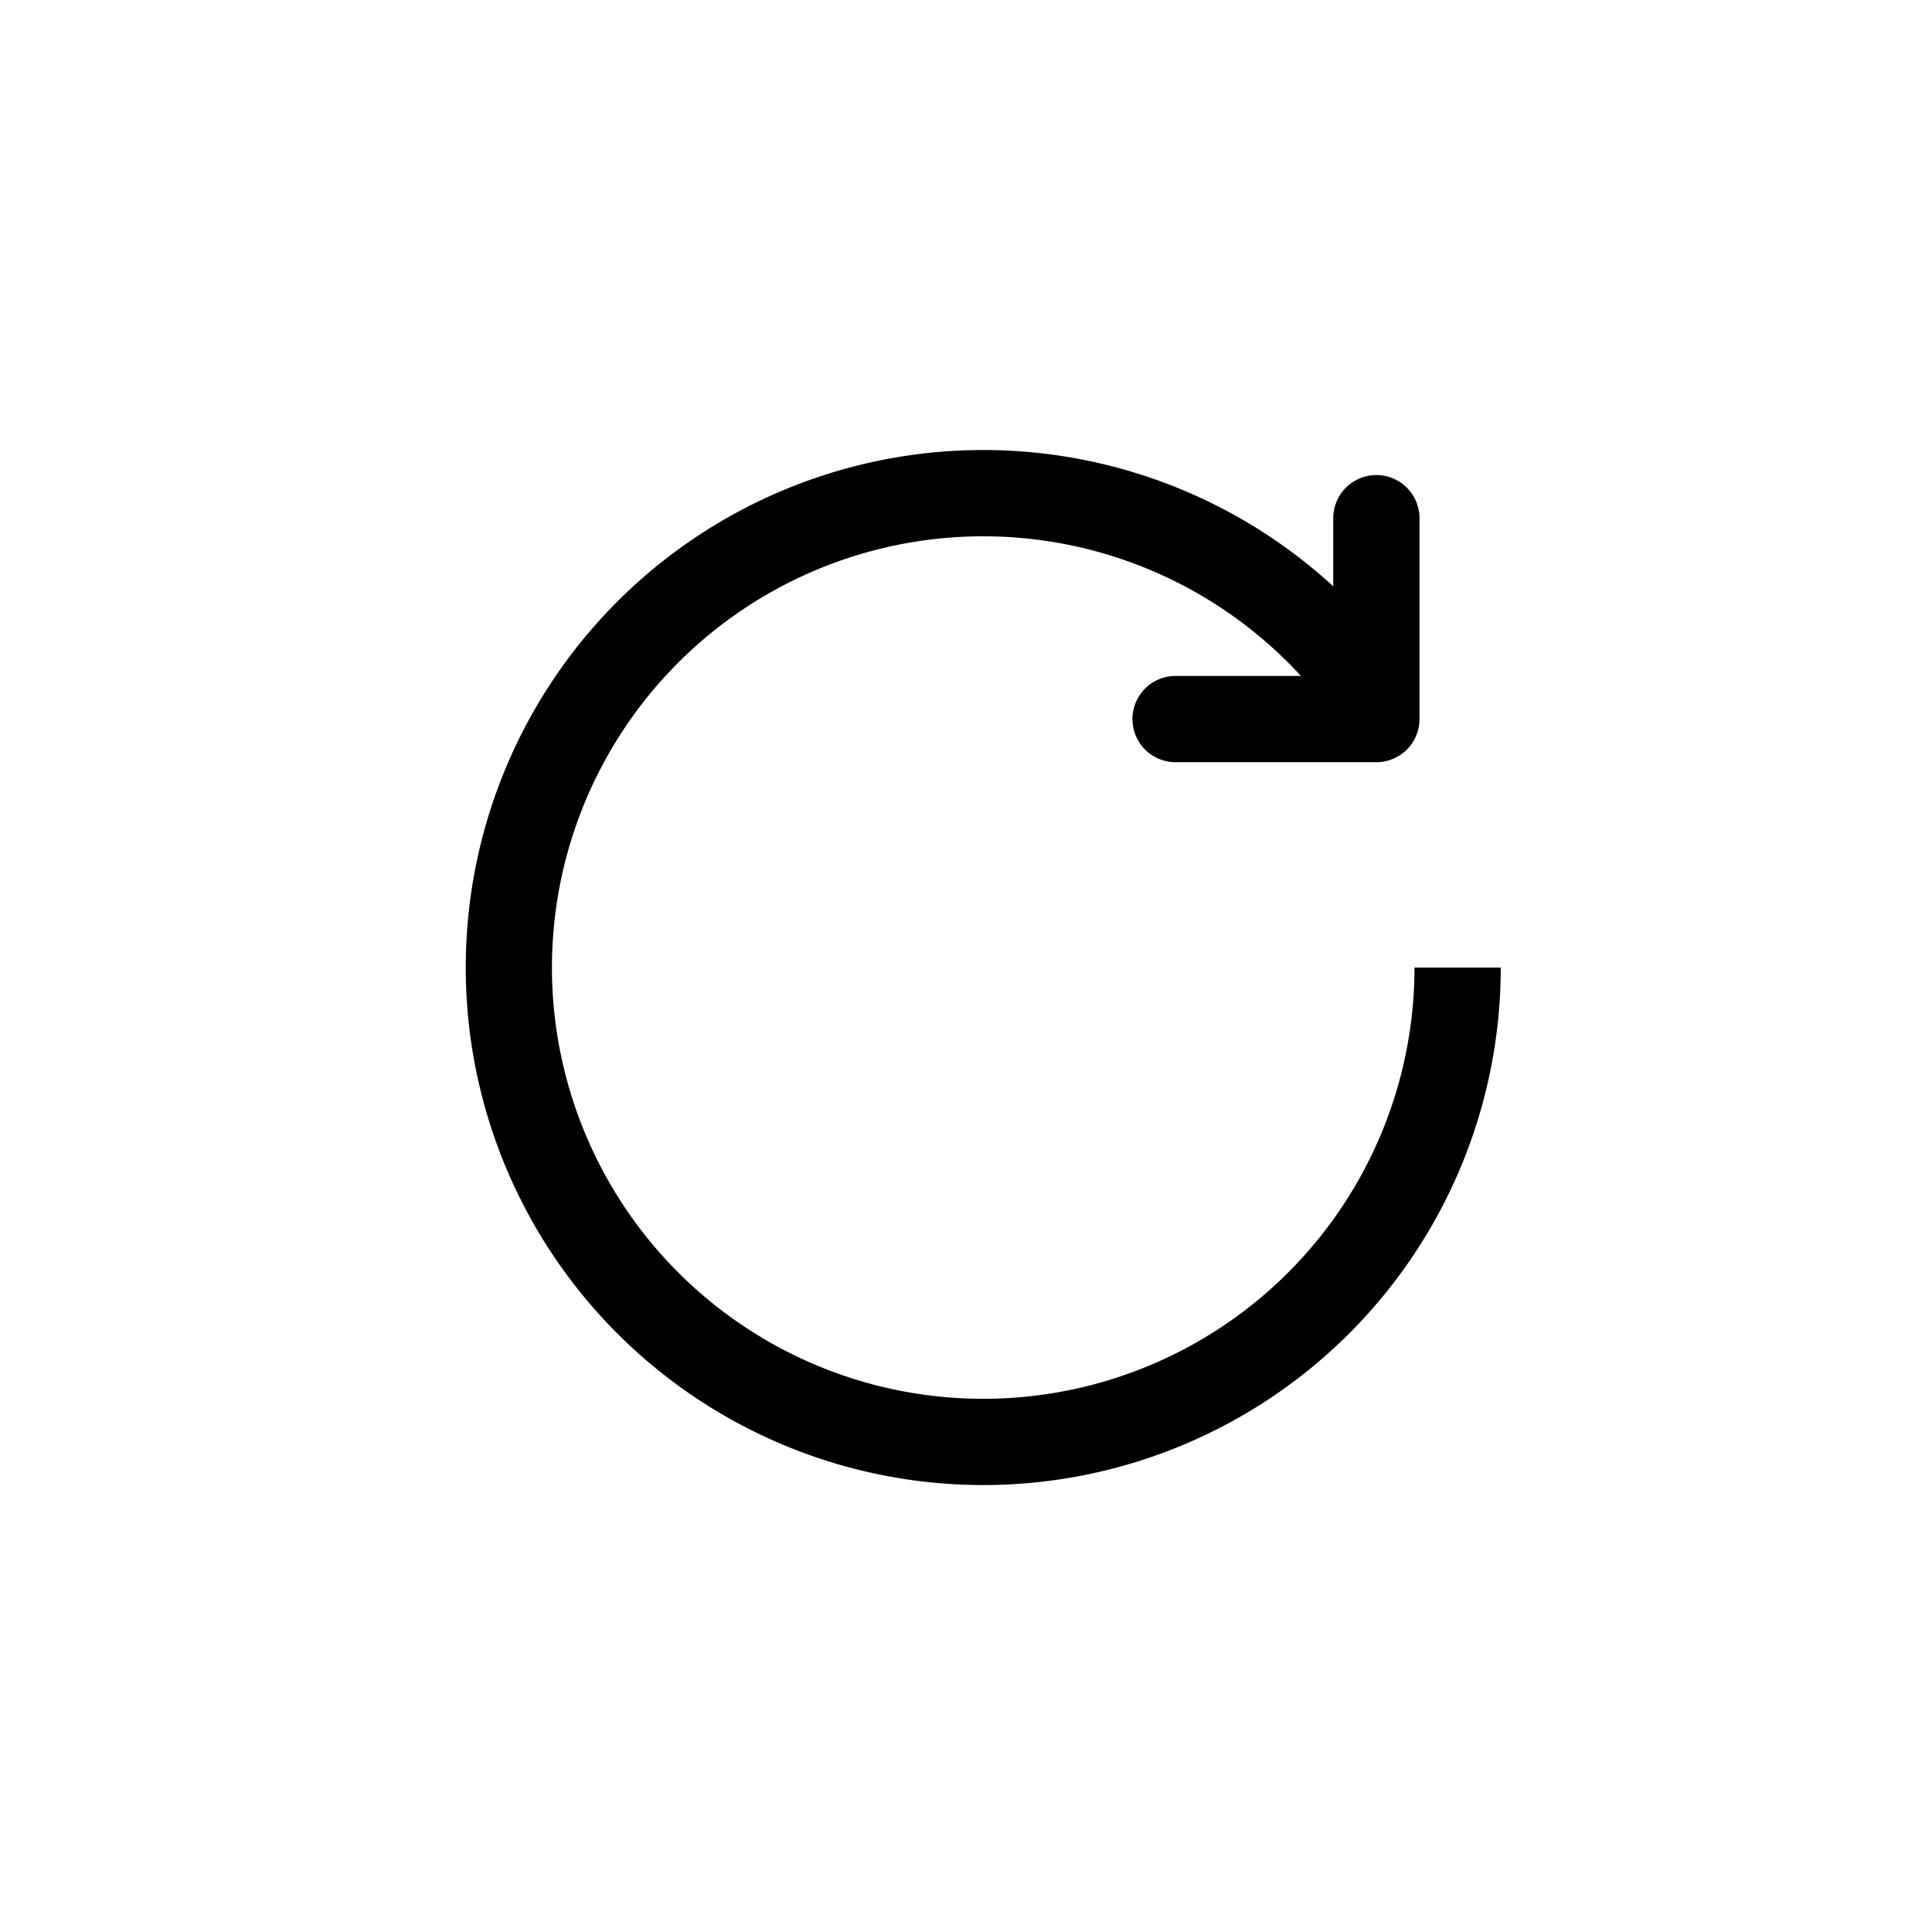 <!DOCTYPE svg PUBLIC "-//W3C//DTD SVG 1.1//EN" "http://www.w3.org/Graphics/SVG/1.1/DTD/svg11.dtd">

<!-- Uploaded to: SVG Repo, www.svgrepo.com, Transformed by: SVG Repo Mixer Tools -->
<svg width="800px" height="800px" viewBox="-204.8 -204.8 1433.60 1433.60" xmlns="http://www.w3.org/2000/svg" fill="currentColor">

<g id="SVGRepo_bgCarrier" stroke-width="0"/>

<g id="SVGRepo_tracerCarrier" stroke-linecap="round" stroke-linejoin="round"/>

<g id="SVGRepo_iconCarrier">

<path fill="currentColor" d="M784.512 230.272v-50.56a32 32 0 1 1 64 0v149.056a32 32 0 0 1-32 32H667.52a32 32 0 1 1 0-64h92.992A320 320 0 1 0 524.8 833.152a320 320 0 0 0 320-320h64a384 384 0 0 1-384 384 384 384 0 0 1-384-384 384 384 0 0 1 643.712-282.88z"/>

</g>

</svg>